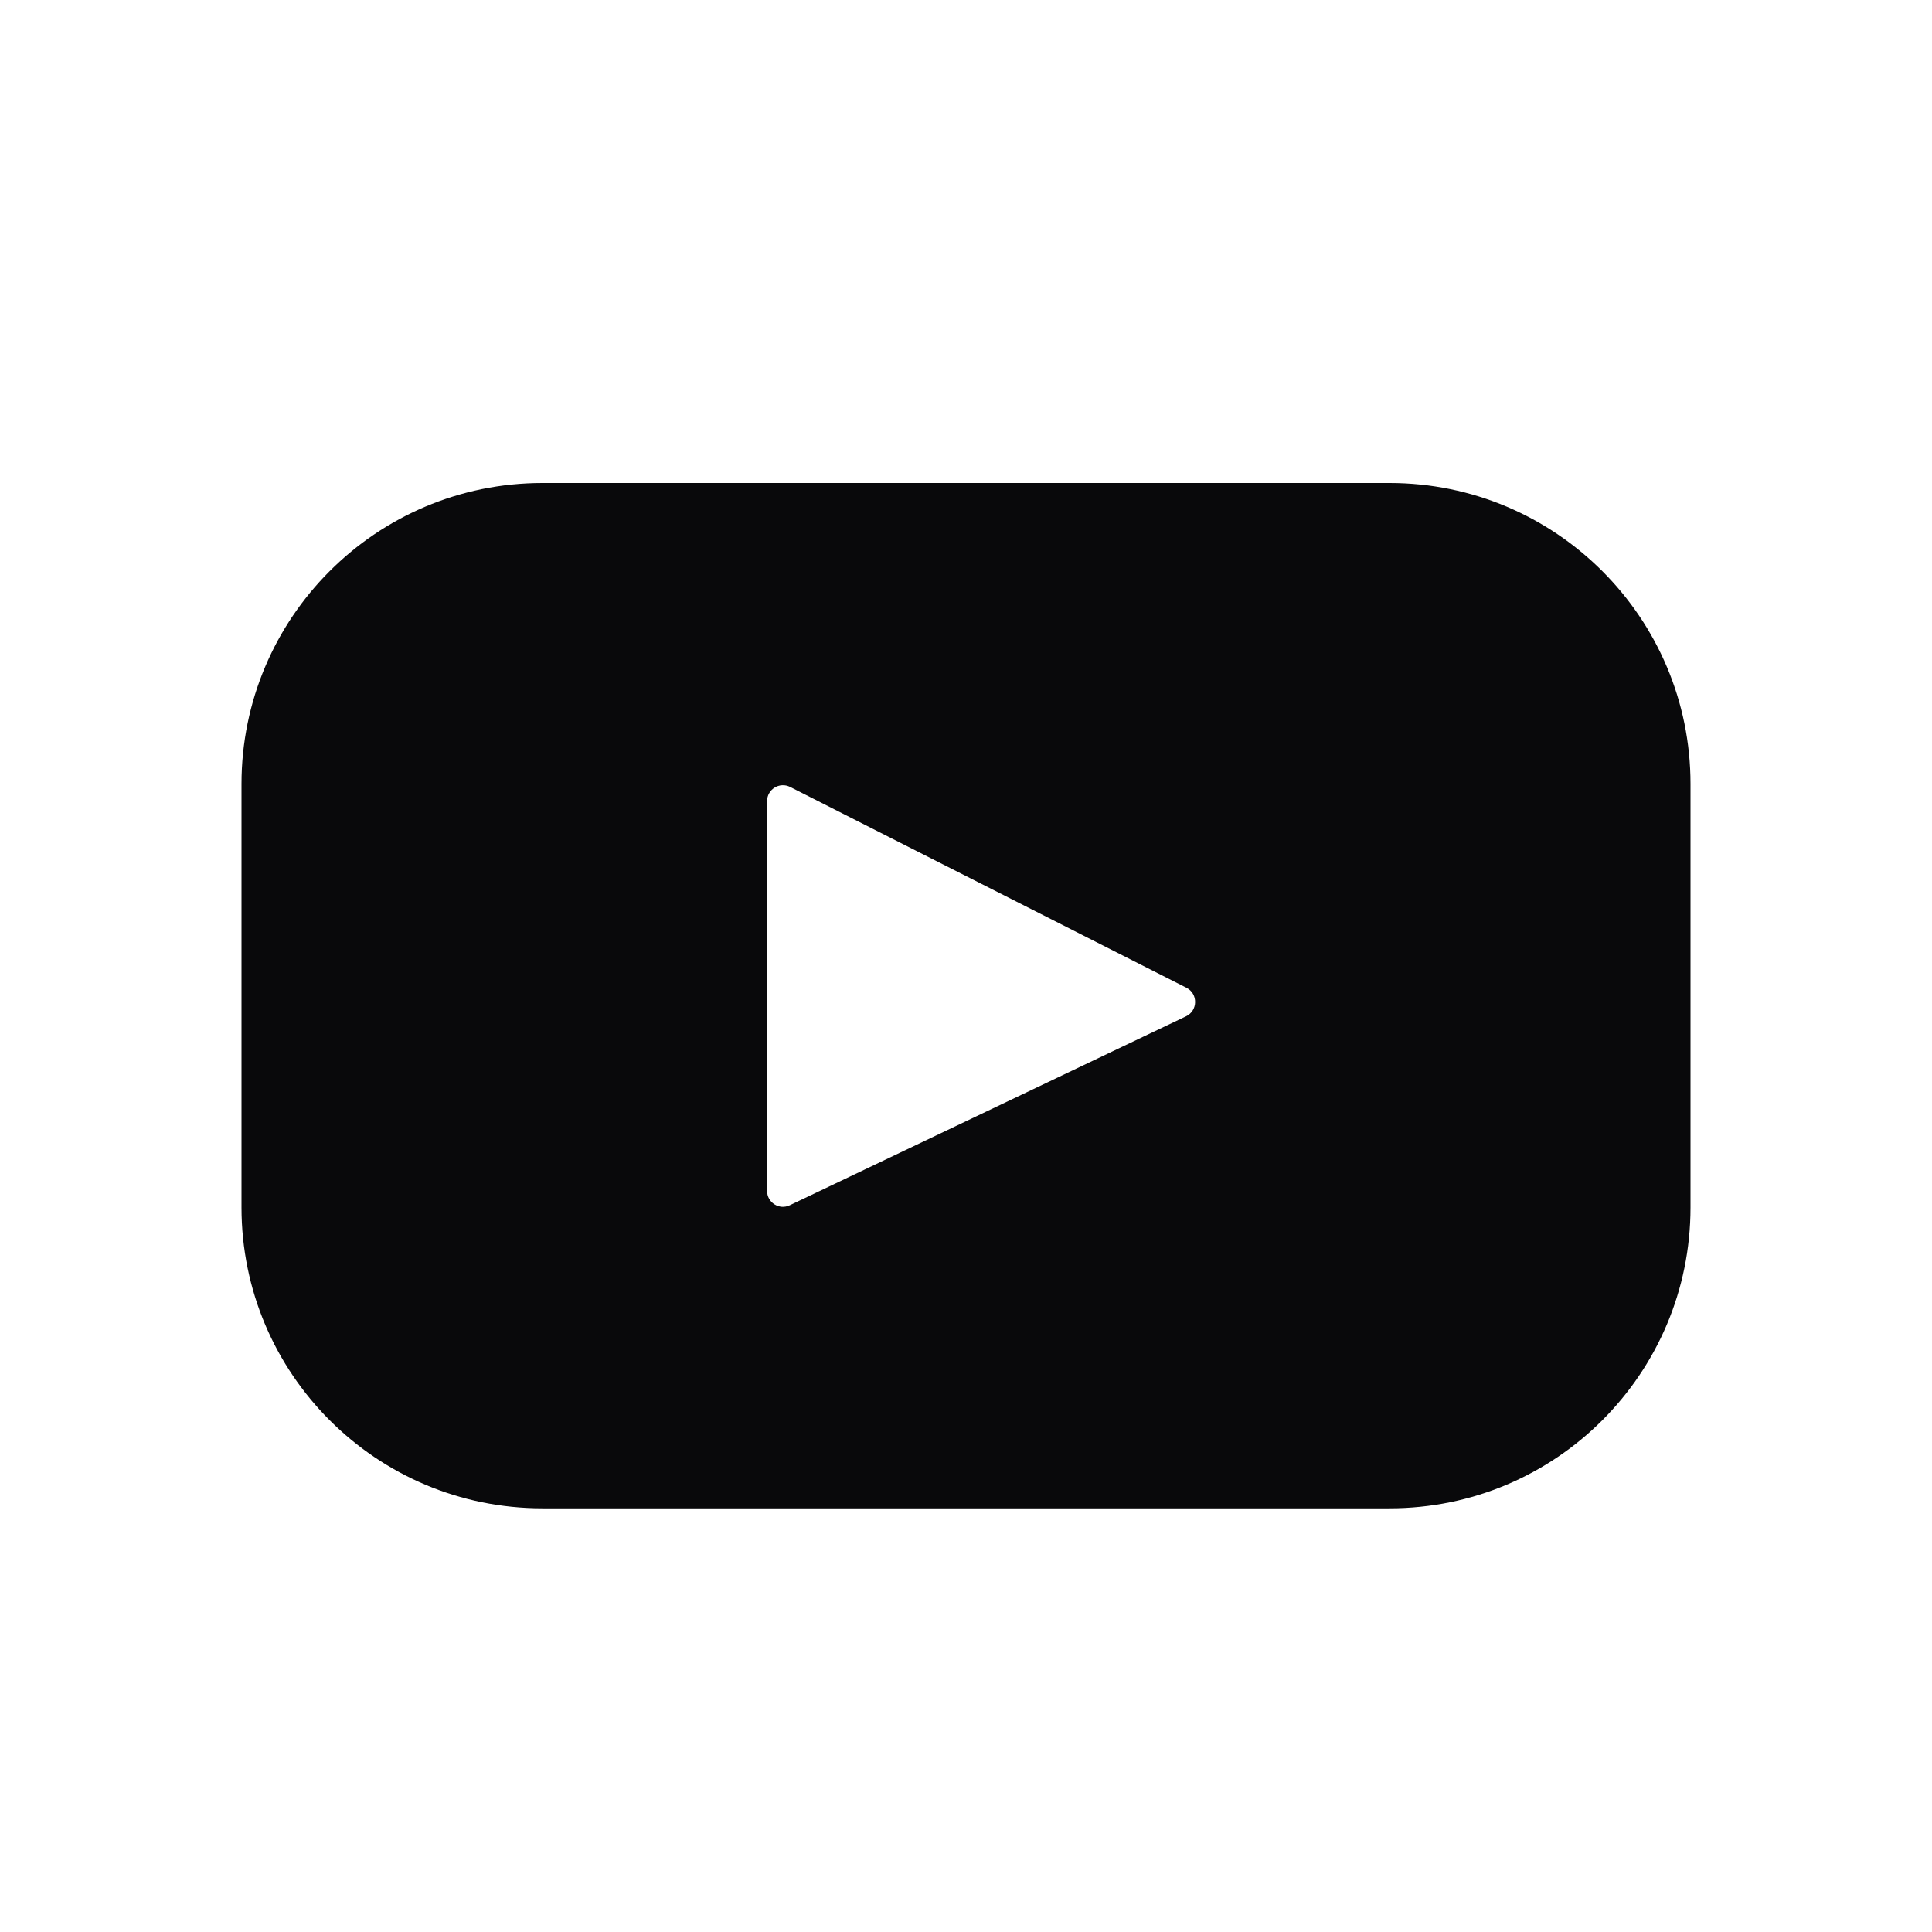 <svg width="24" height="24" viewBox="0 0 24 24" fill="none" xmlns="http://www.w3.org/2000/svg">
<path d="M17.262 6H6.738C4.674 6 3 7.674 3 9.738V14.999C3 17.064 4.674 18.737 6.738 18.737H17.262C19.326 18.737 21 17.064 21 14.999V9.738C21 7.674 19.326 6 17.262 6ZM14.733 12.625L9.811 14.972C9.68 15.035 9.529 14.939 9.529 14.794V9.952C9.529 9.805 9.684 9.709 9.816 9.776L14.738 12.27C14.884 12.344 14.882 12.554 14.733 12.625Z" fill="#09090B"/>
</svg>
